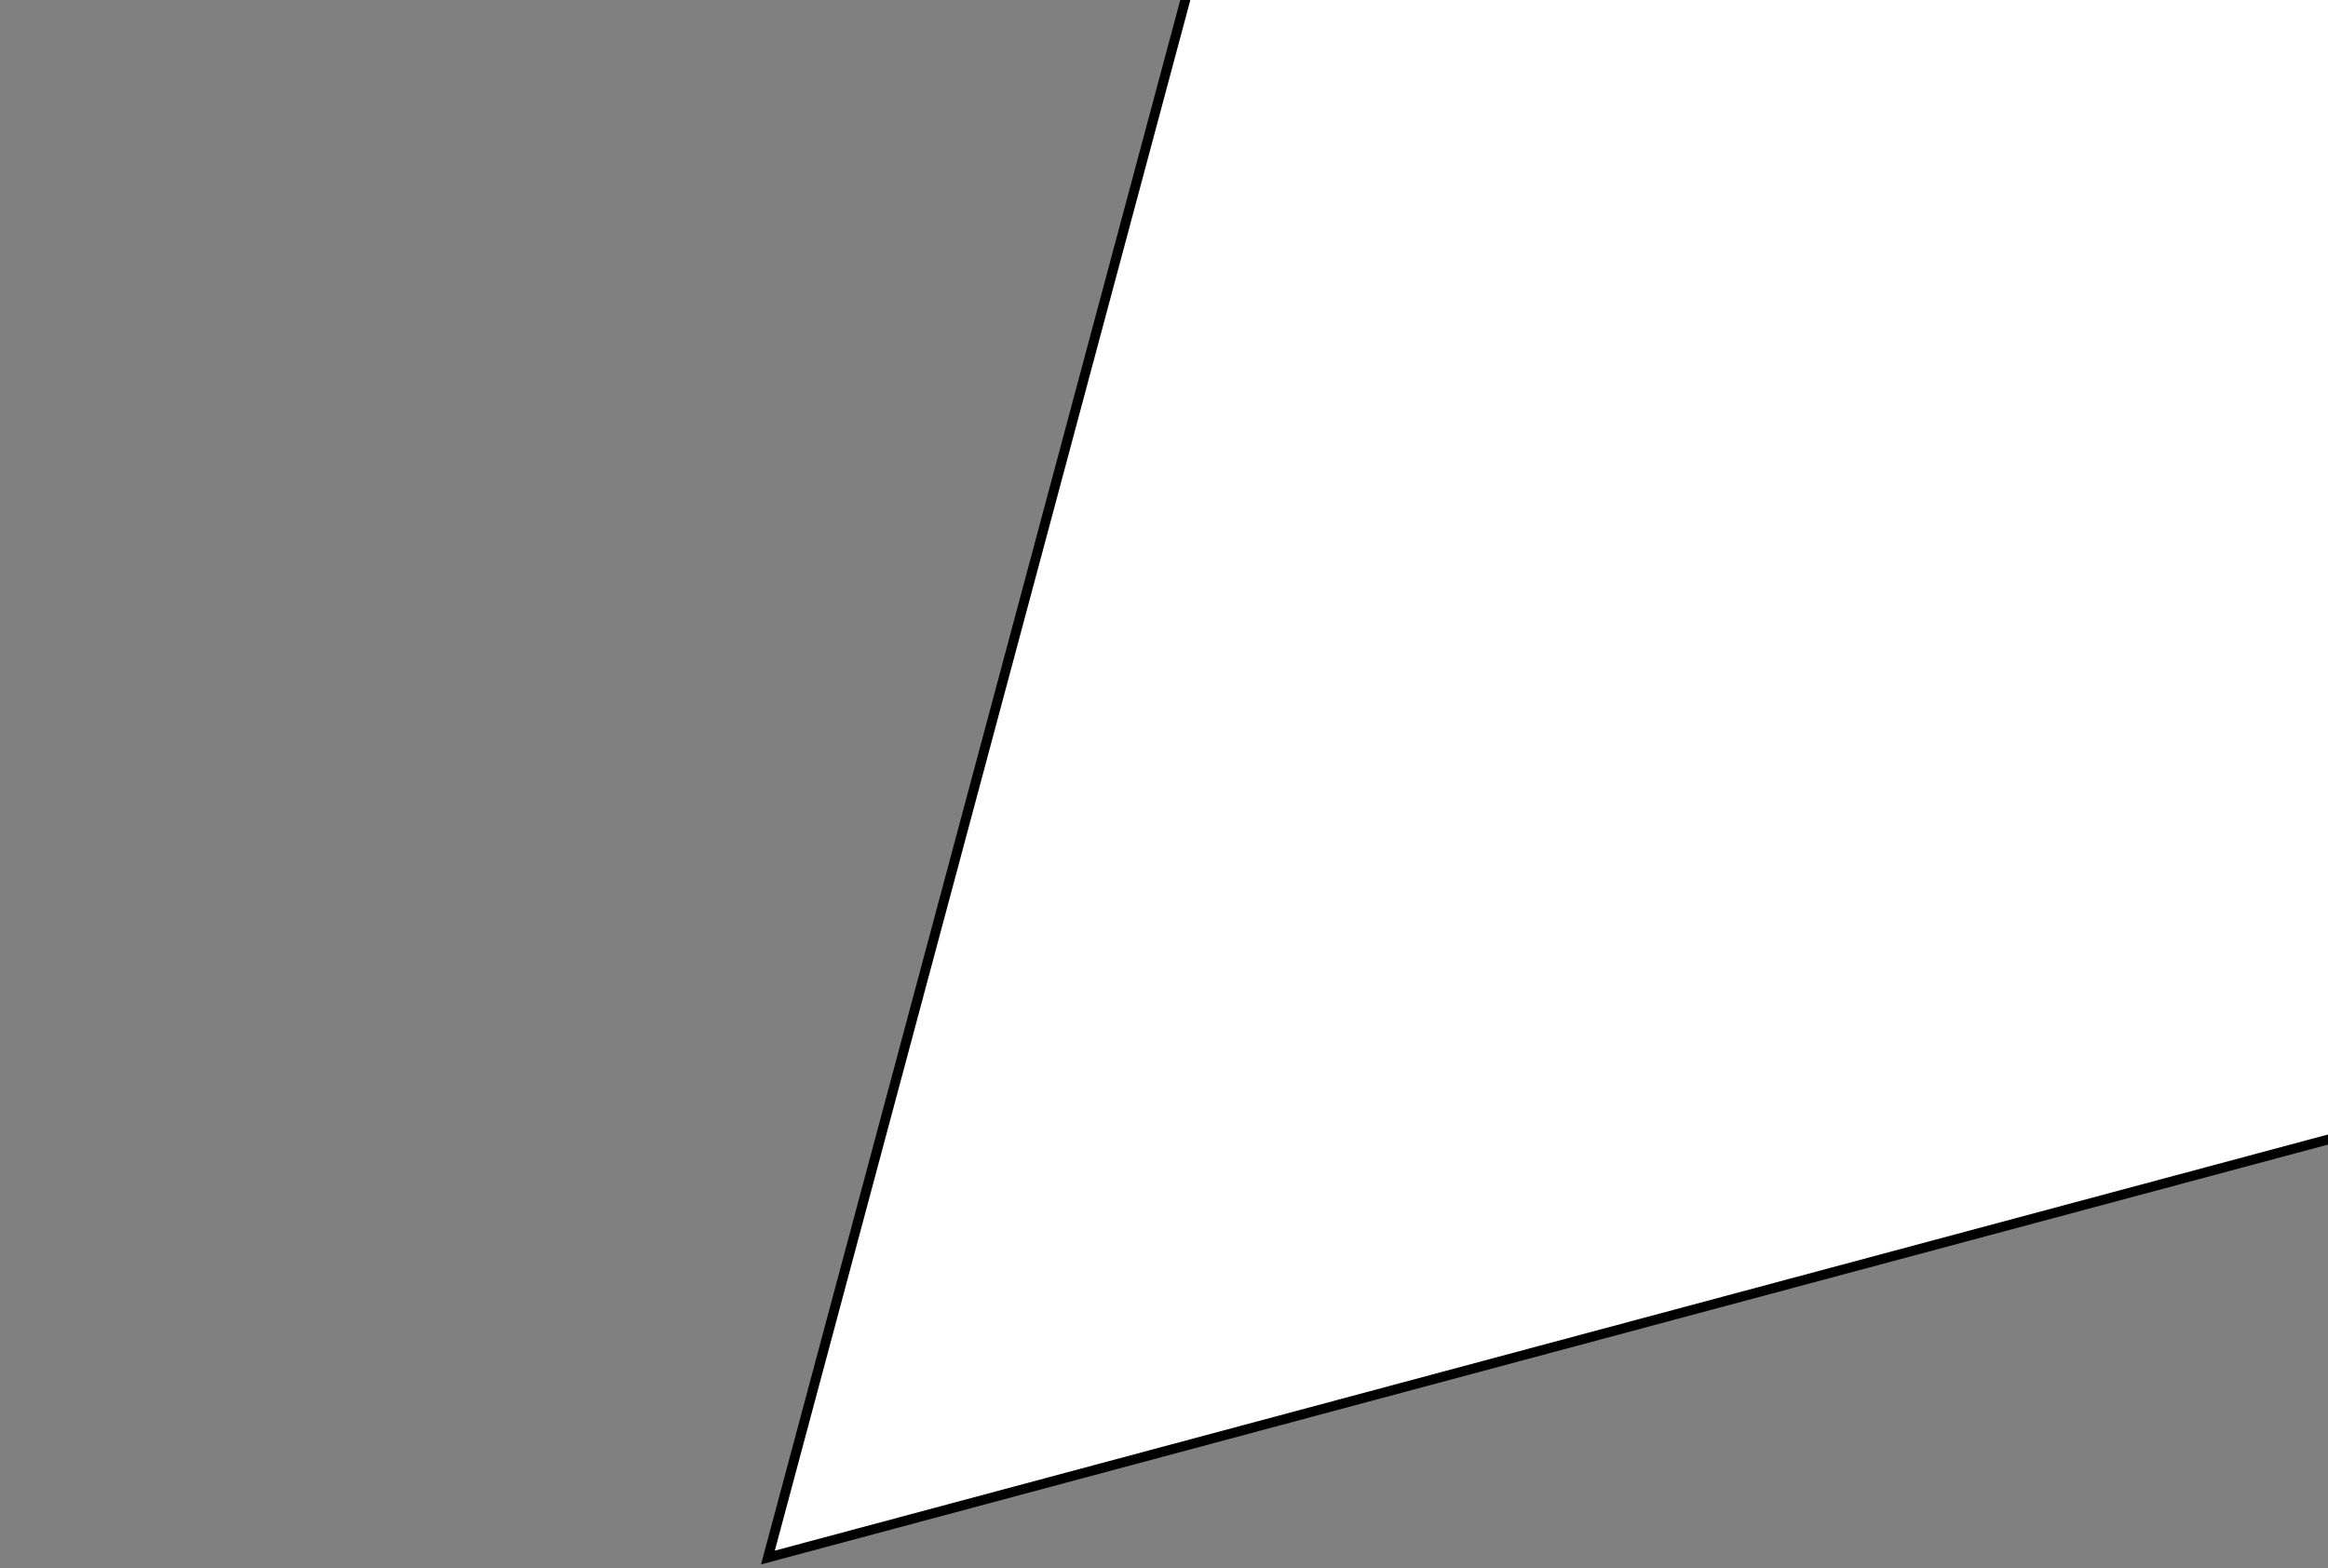 <svg width="239" height="161" viewBox="0 0 239 161" fill="none" xmlns="http://www.w3.org/2000/svg">
<rect x="0" y="0" width="239" height="161" fill="#808080" stroke="none"/>
<path d="M78.838 159.915L168.57 -174.969L413.722 70.183L78.838 159.915Z" fill="white" stroke="black"/>
</svg>
